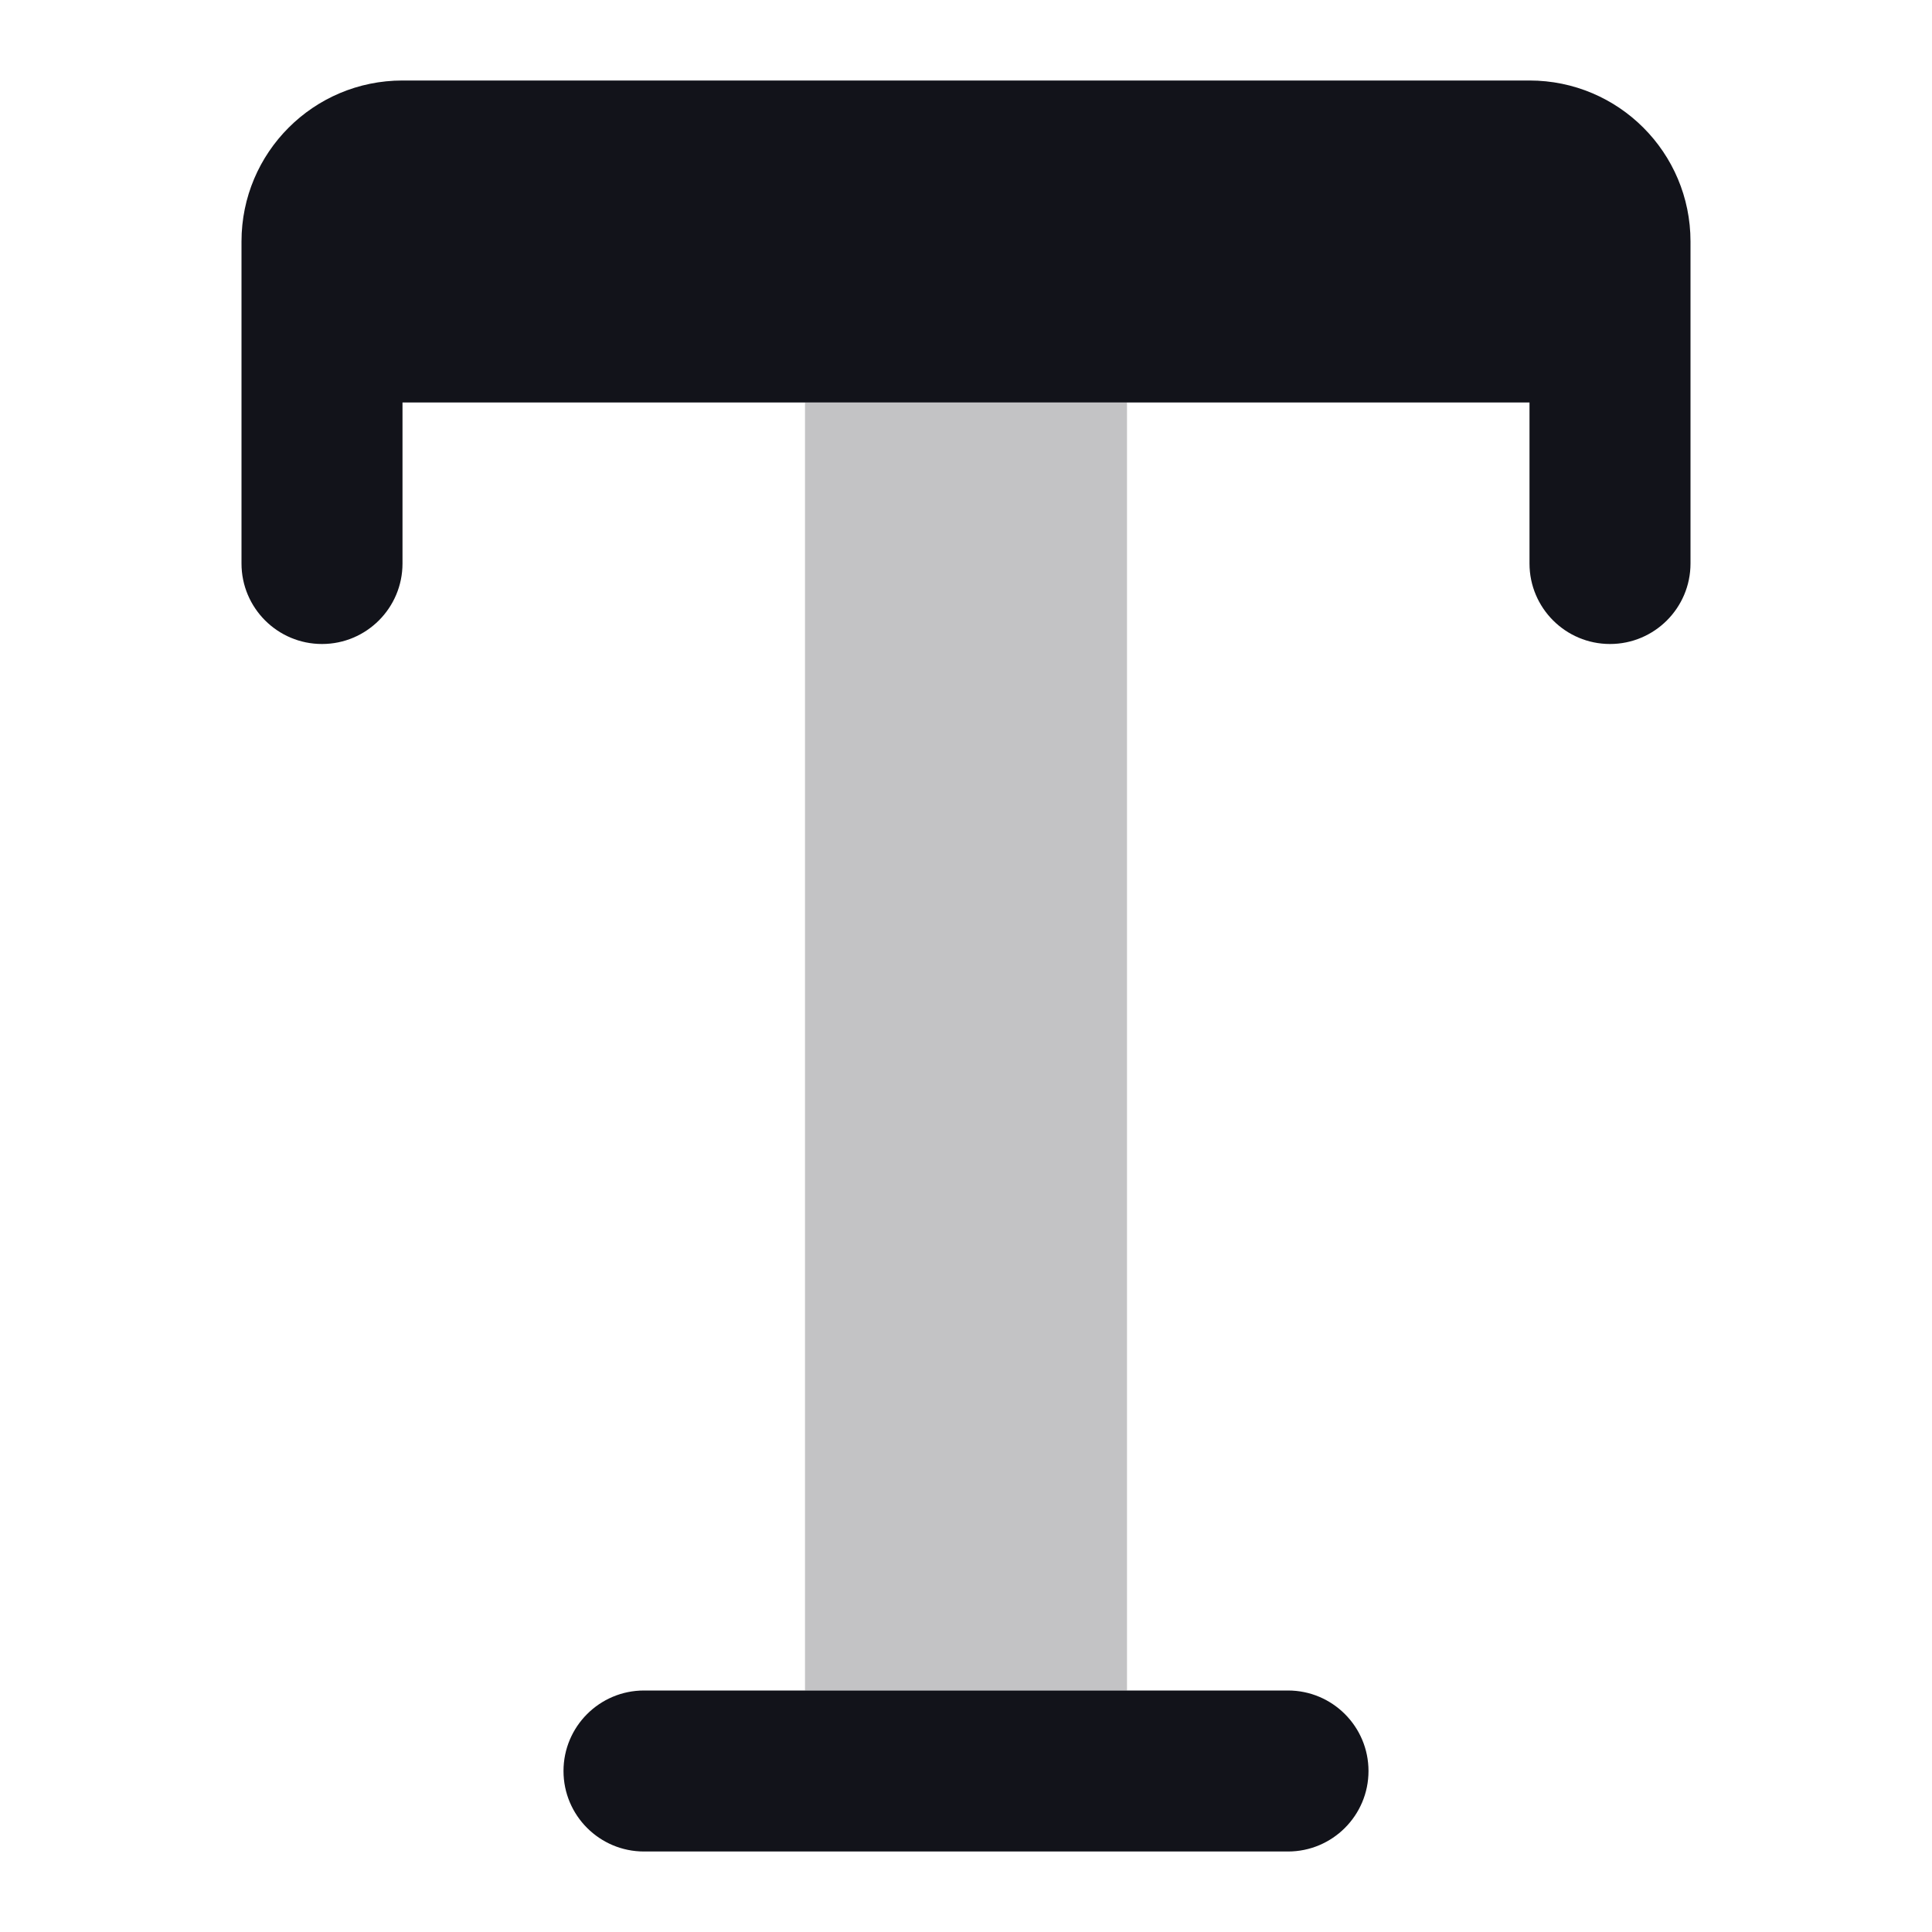 <svg width="24" height="24" viewBox="0 0 24 24" fill="none" xmlns="http://www.w3.org/2000/svg">
<path opacity="0.25" d="M14 5V21H10V5H14Z" fill="#12131A"/>
<path d="M5 1C3.895 1 3 1.895 3 3V7C3 7.552 3.448 8 4 8C4.552 8 5 7.552 5 7V5H19V7C19 7.552 19.448 8 20 8C20.552 8 21 7.552 21 7V3C21 1.895 20.105 1 19 1H5Z" fill="#12131A"/>
<path d="M8 21C7.448 21 7 21.448 7 22C7 22.552 7.448 23 8 23H16C16.552 23 17 22.552 17 22C17 21.448 16.552 21 16 21H8Z" fill="#12131A"/>
</svg>
